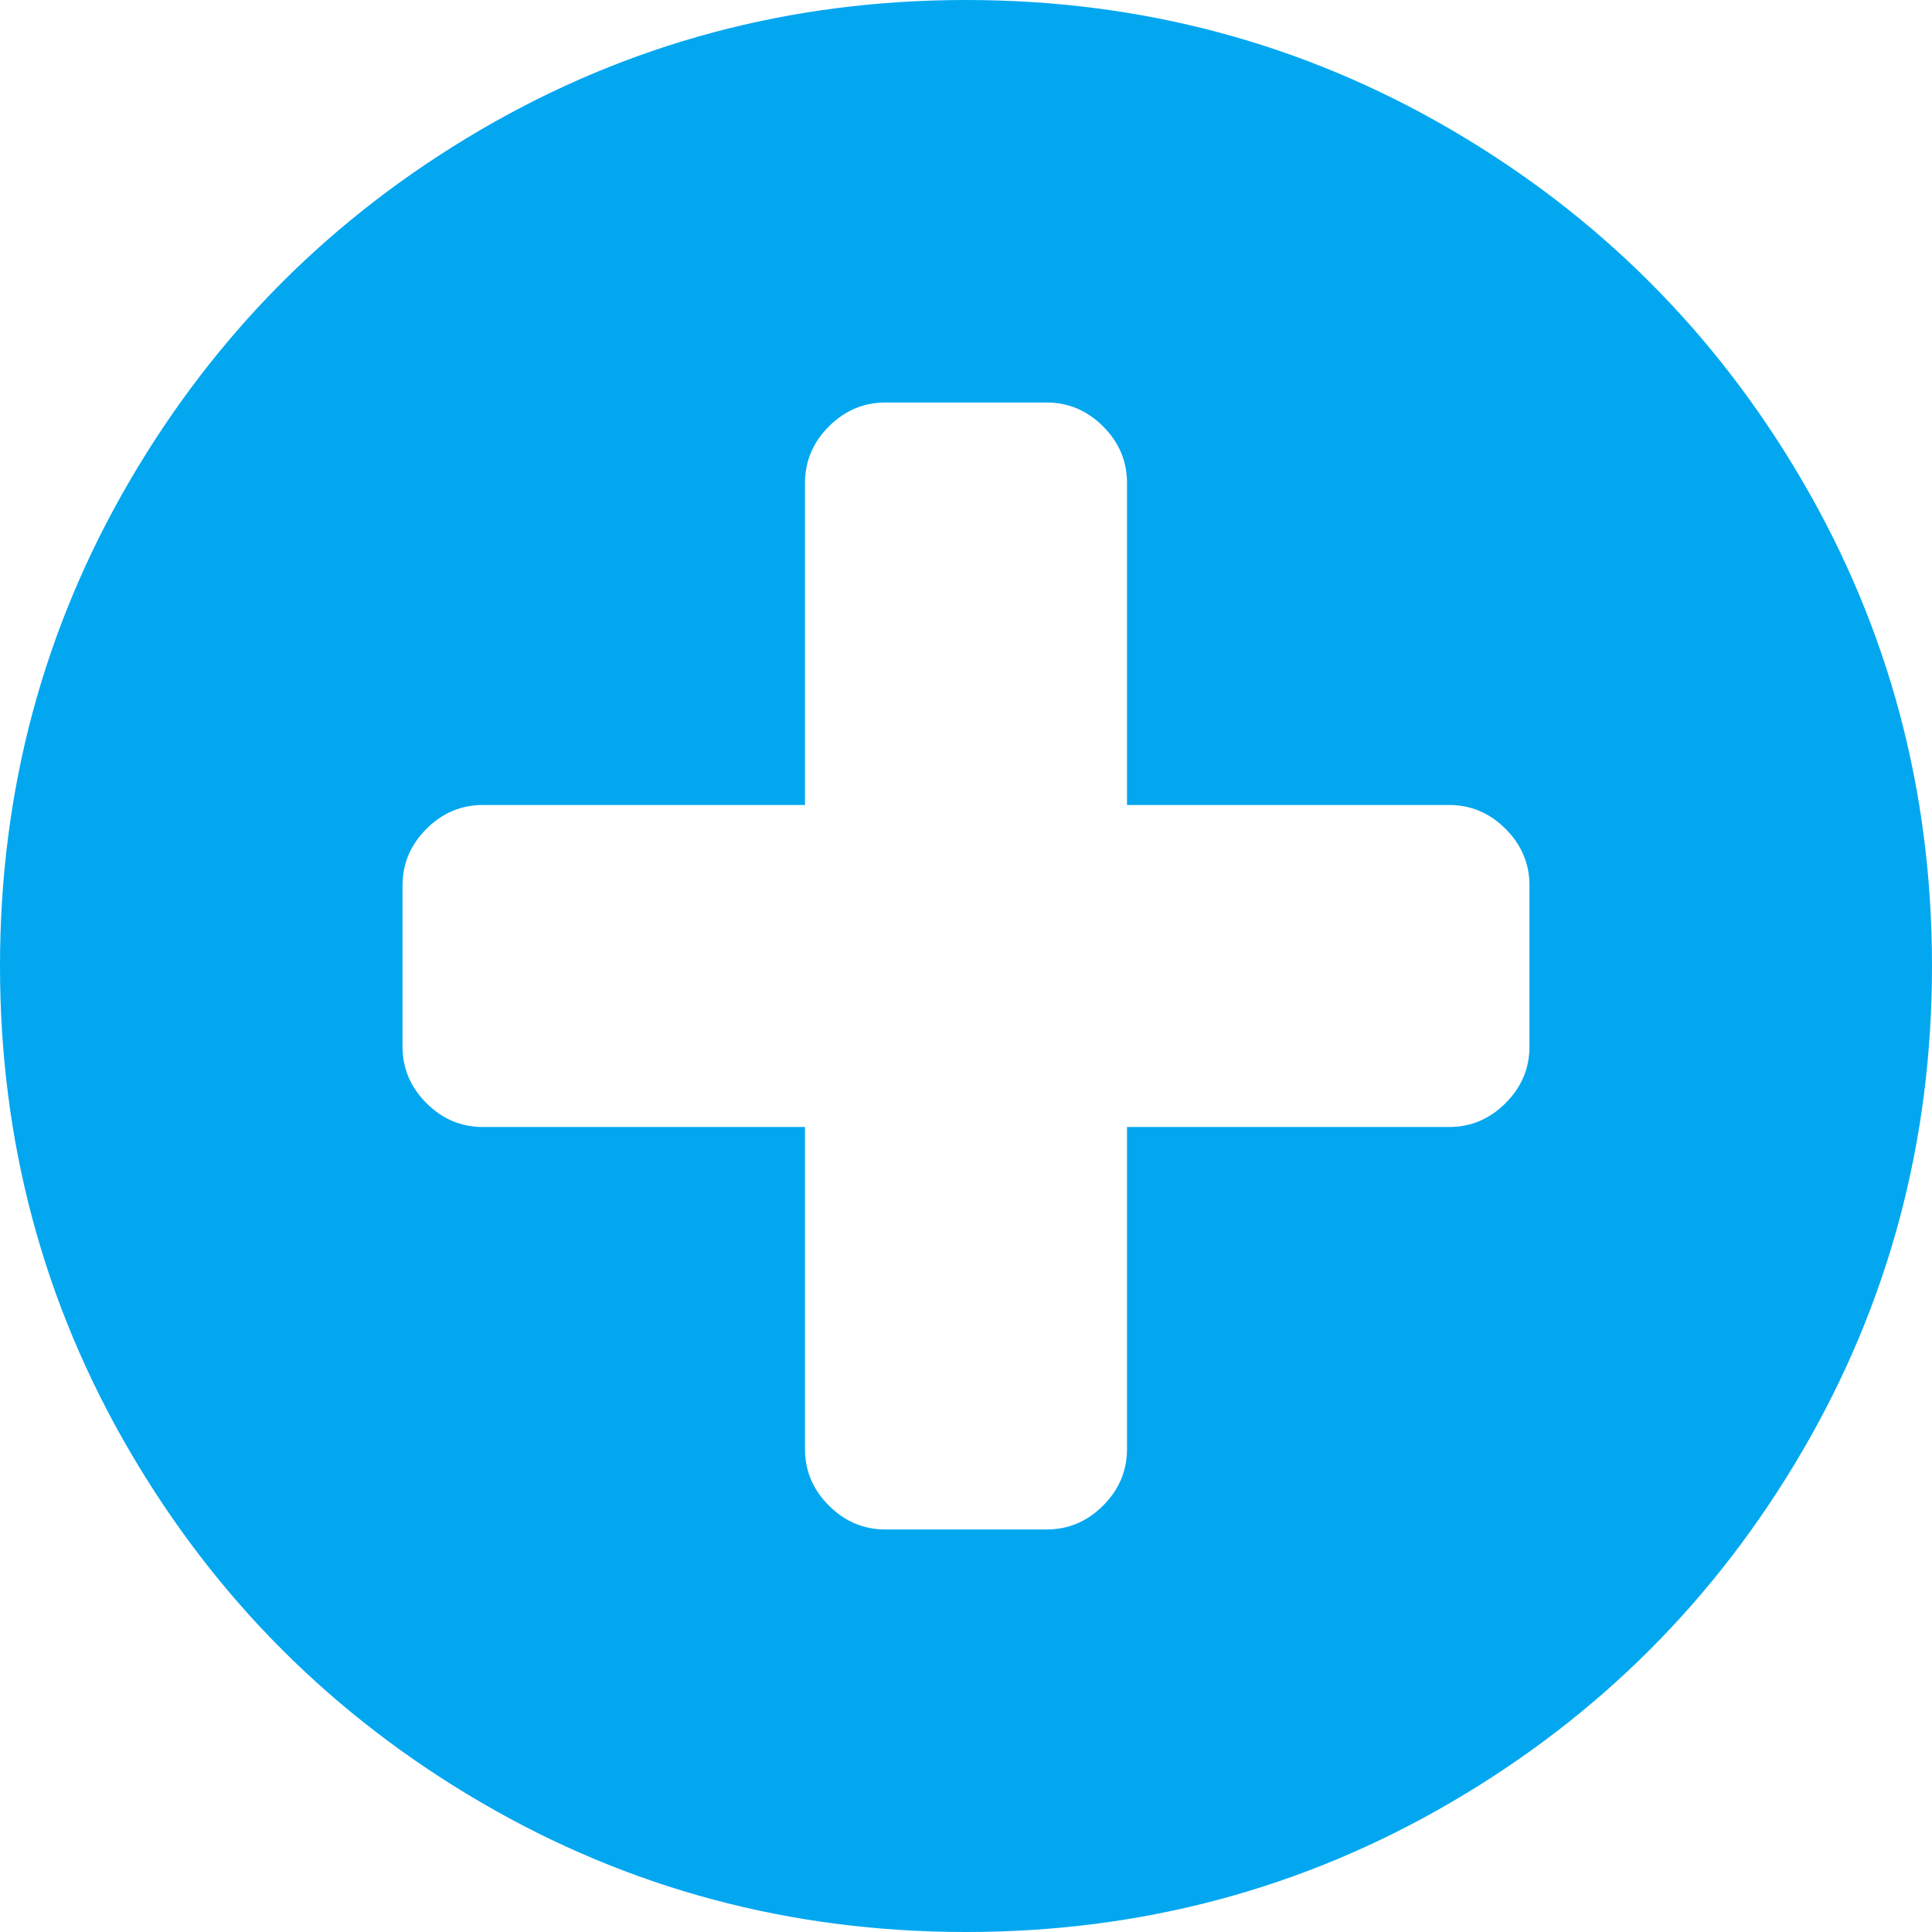 ﻿<?xml version="1.0" encoding="utf-8"?>
<svg version="1.1" xmlns:xlink="http://www.w3.org/1999/xlink" width="50px" height="50px" xmlns="http://www.w3.org/2000/svg">
  <g transform="matrix(1 0 0 1 -2651 -2510 )">
    <path d="M 38.965 28.548  C 39.377 28.136  39.583 27.648  39.583 27.083  L 39.583 22.917  C 39.583 22.352  39.377 21.864  38.965 21.452  C 38.553 21.039  38.064 20.833  37.5 20.833  L 29.167 20.833  L 29.167 12.5  C 29.167 11.936  28.961 11.447  28.548 11.035  C 28.136 10.623  27.648 10.417  27.083 10.417  L 22.917 10.417  C 22.352 10.417  21.864 10.623  21.452 11.035  C 21.039 11.447  20.833 11.936  20.833 12.5  L 20.833 20.833  L 12.5 20.833  C 11.936 20.833  11.447 21.039  11.035 21.452  C 10.623 21.864  10.417 22.352  10.417 22.917  L 10.417 27.083  C 10.417 27.648  10.623 28.136  11.035 28.548  C 11.447 28.961  11.936 29.167  12.5 29.167  L 20.833 29.167  L 20.833 37.5  C 20.833 38.064  21.039 38.553  21.452 38.965  C 21.864 39.377  22.352 39.583  22.917 39.583  L 27.083 39.583  C 27.648 39.583  28.136 39.377  28.548 38.965  C 28.961 38.553  29.167 38.064  29.167 37.5  L 29.167 29.167  L 37.5 29.167  C 38.064 29.167  38.553 28.961  38.965 28.548  Z M 46.647 12.451  C 48.882 16.281  50 20.464  50 25  C 50 29.536  48.882 33.719  46.647 37.549  C 44.412 41.379  41.379 44.412  37.549 46.647  C 33.719 48.882  29.536 50  25 50  C 20.464 50  16.281 48.882  12.451 46.647  C 8.621 44.412  5.588 41.379  3.353 37.549  C 1.118 33.719  0 29.536  0 25  C 0 20.464  1.118 16.281  3.353 12.451  C 5.588 8.621  8.621 5.588  12.451 3.353  C 16.281 1.118  20.464 0  25 0  C 29.536 0  33.719 1.118  37.549 3.353  C 41.379 5.588  44.412 8.621  46.647 12.451  Z " fill-rule="nonzero" fill="#02a7f0" stroke="none" transform="matrix(1 0 0 1 2651 2510 )" />
  </g>
</svg>